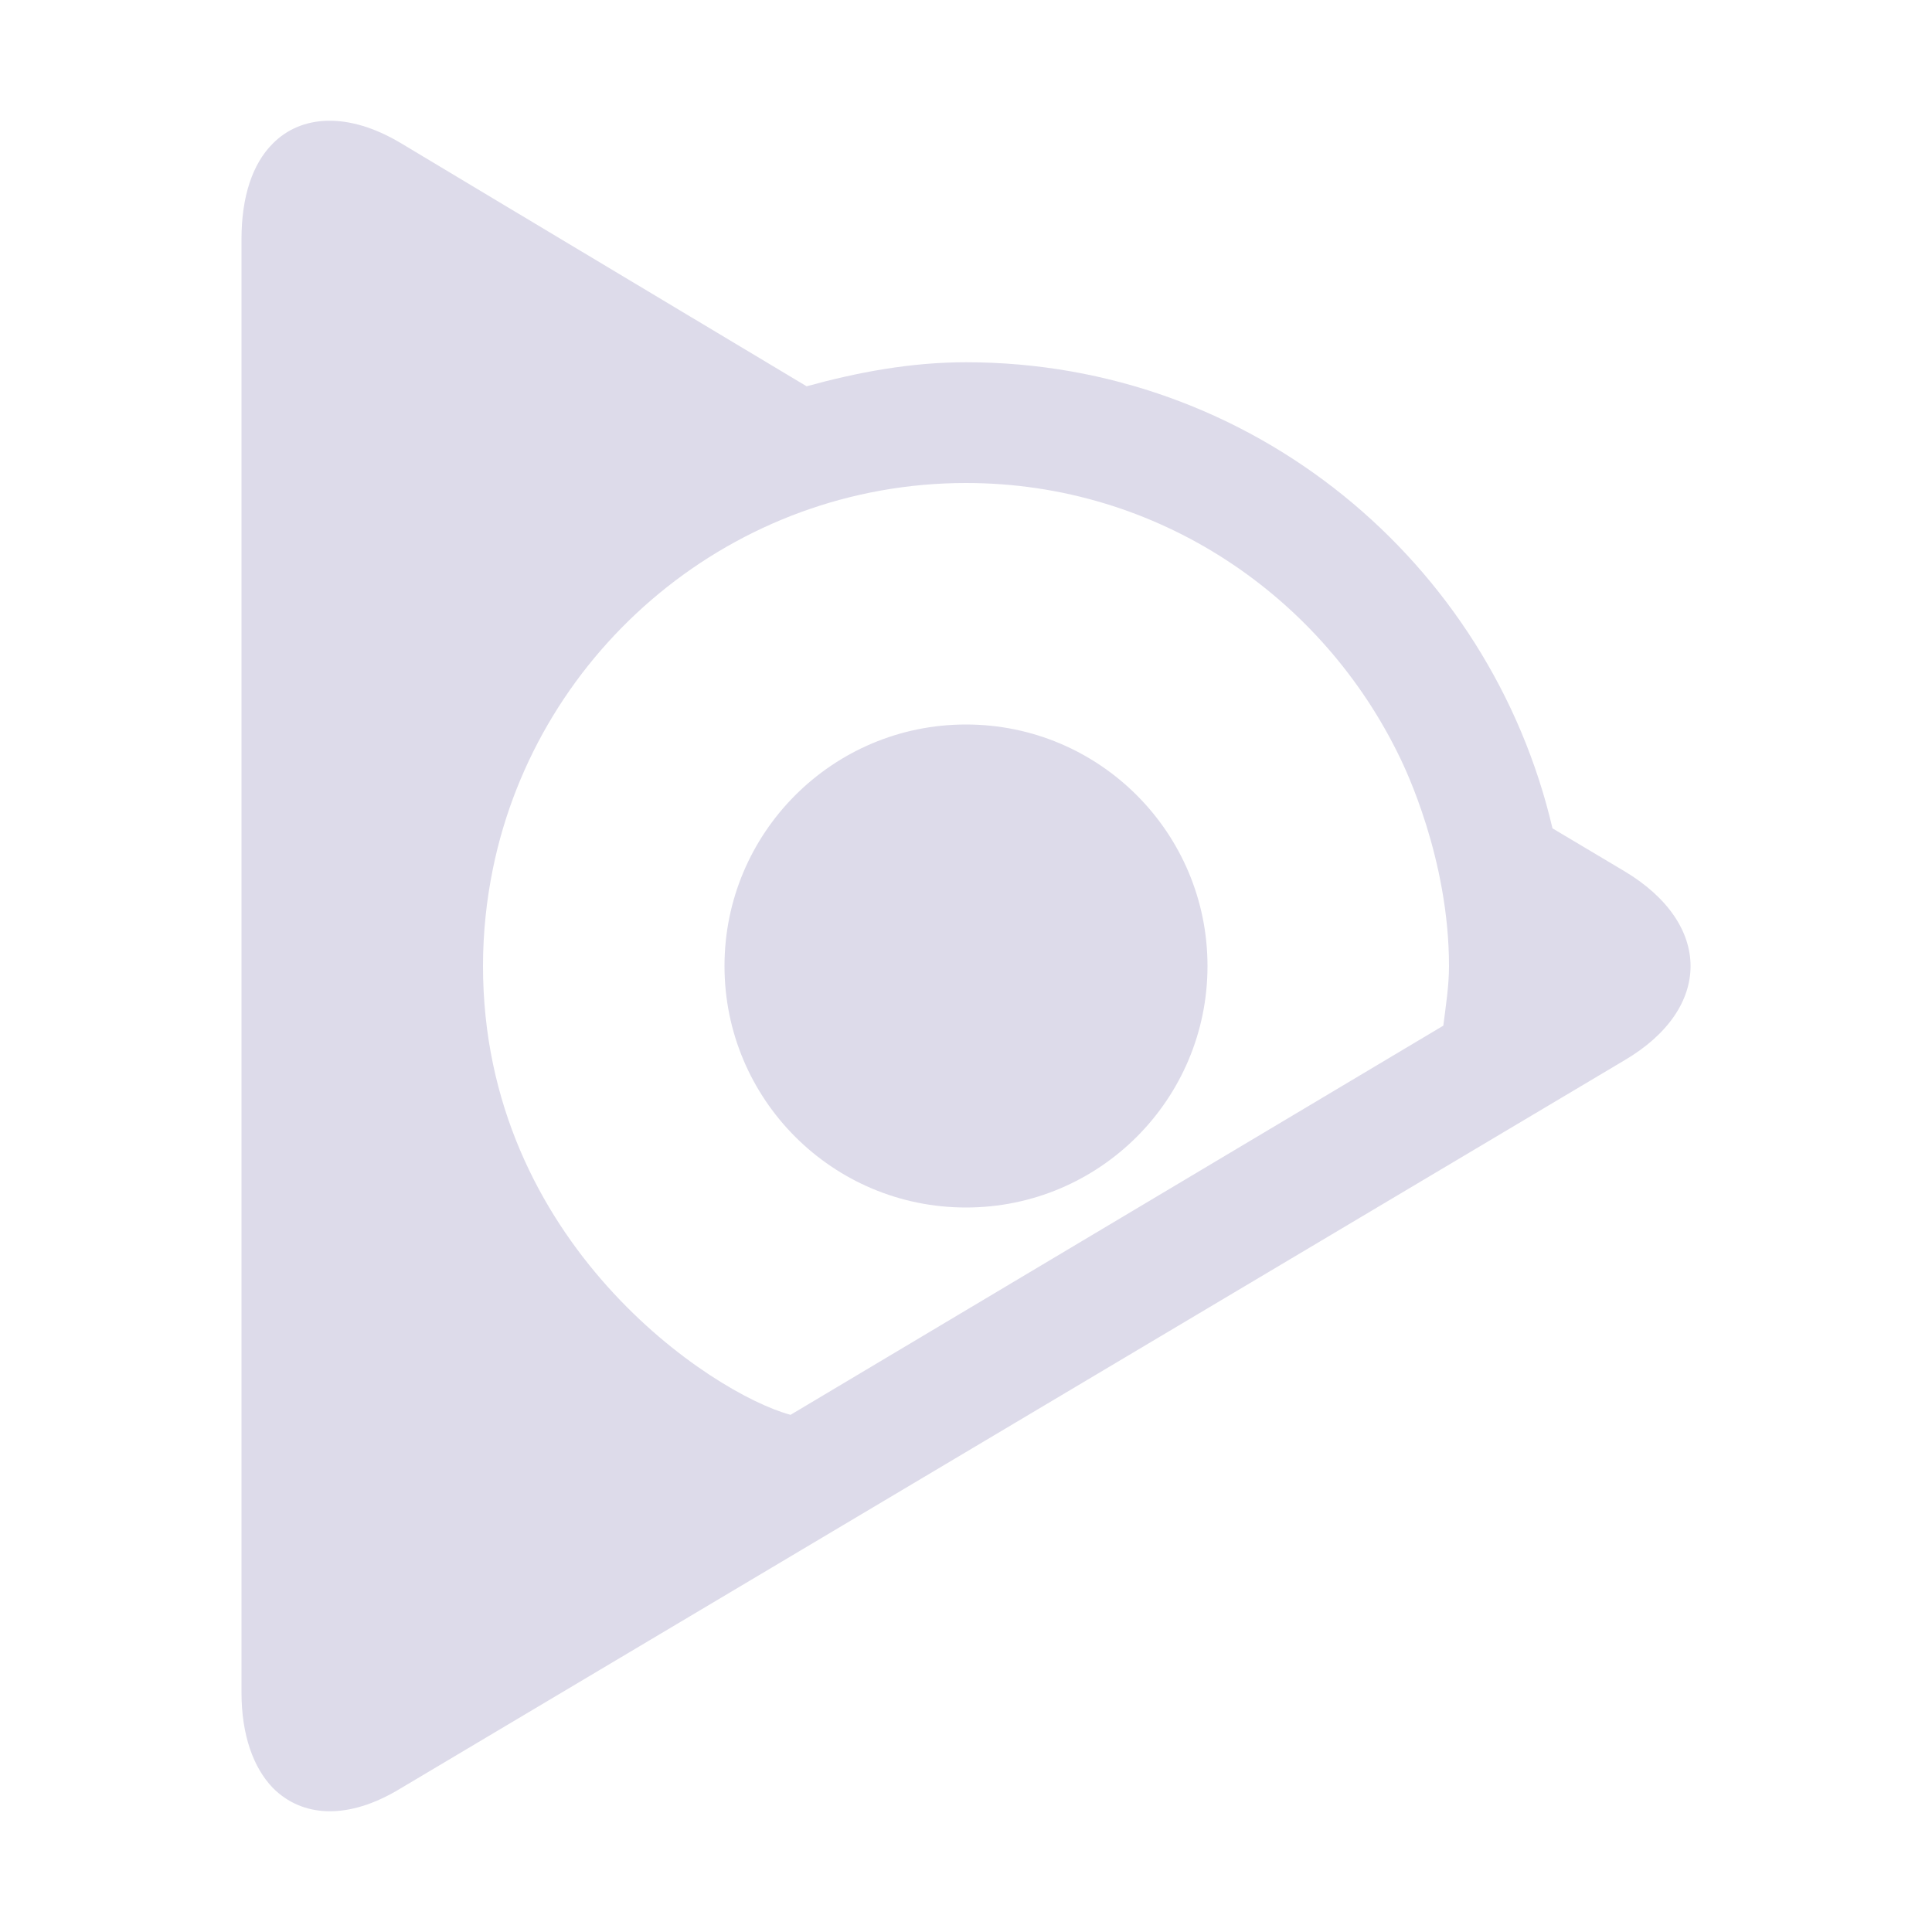 <svg xmlns="http://www.w3.org/2000/svg" width="16" height="16" version="1.1">
 <defs>
  <style id="current-color-scheme" type="text/css">
   .ColorScheme-Text { color:#dddbea; } .ColorScheme-Highlight { color:#4285f4; } .ColorScheme-NeutralText { color:#ff9800; } .ColorScheme-PositiveText { color:#4caf50; } .ColorScheme-NegativeText { color:#f44336; }
  </style>
 </defs>
 <path style="fill:currentColor" class="ColorScheme-Text" d="M 2.713,1 C 2.532,1.004 2.376,1.07 2.258,1.19 2.091,1.357 2,1.629 2,1.979 V 14.018 C 2,14.368 2.098,14.638 2.258,14.805 2.501,15.051 2.881,15.076 3.314,14.813 L 13.453,8.781 C 14.183,8.352 14.183,7.652 13.453,7.215 L 12.857,6.86 C 12.34,4.65 10.367,3 8,3 7.54,3 7.103,3.083 6.68,3.199 5.133,2.273 3.314,1.182 3.314,1.182 3.098,1.054 2.893,0.996 2.713,1 Z M 8,4 C 9.596,4 10.956,4.943 11.598,6.283 11.633,6.357 12,7.109 12,8 12,8.169 11.973,8.331 11.953,8.494 L 6.547,11.717 C 5.901,11.544 4,10.297 4,8 4,7.724 4.029,7.454 4.082,7.194 4.455,5.371 6.077,4 8,4 Z M 8,6 C 6.895,6 6,6.896 6,8 6,9.105 6.895,10 8,10 9.105,10 10,9.105 10,8 10,6.896 9.105,6 8,6 Z"/>
</svg>
